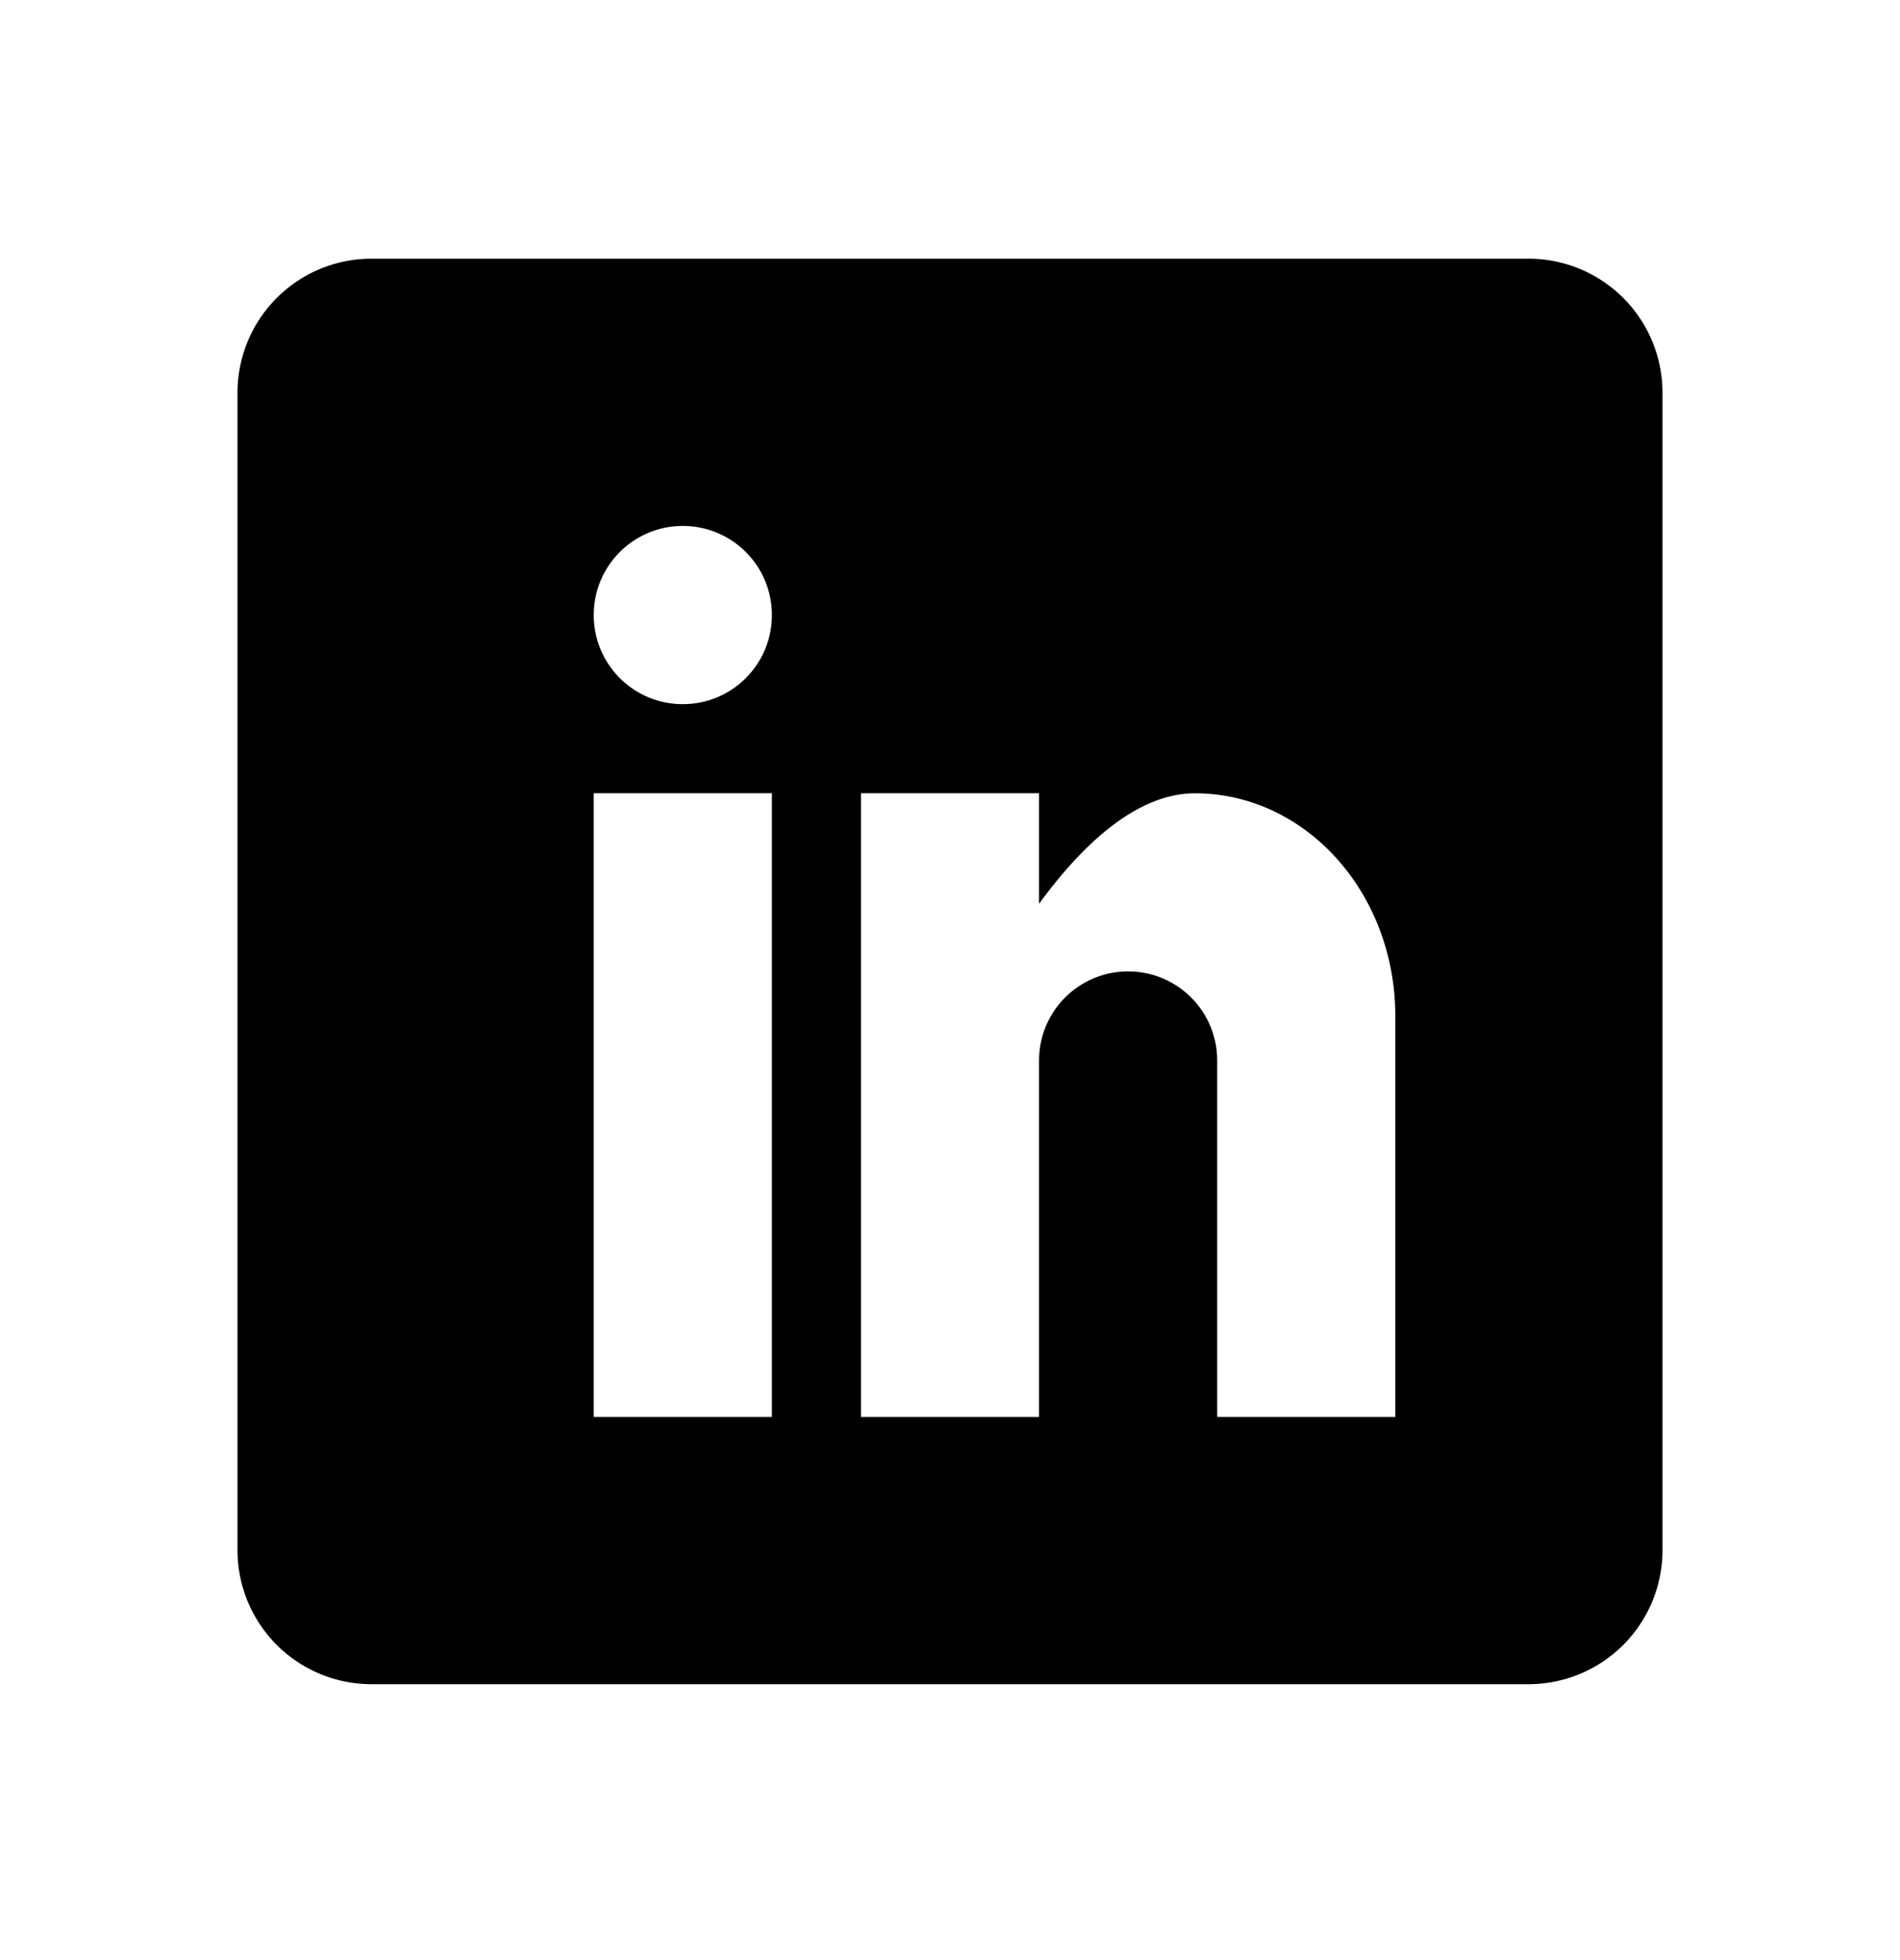 <svg xmlns="http://www.w3.org/2000/svg" width="32" height="33" fill="none">
  <path fill="#000" d="M25.75 4.355H6.25A2.257 2.257 0 0 0 4 6.605v19.5a2.257 2.257 0 0 0 2.25 2.25h19.5a2.257 2.257 0 0 0 2.25-2.25v-19.5a2.257 2.257 0 0 0-2.25-2.25ZM13 23.855h-3v-10.5h3v10.5Zm-1.5-12c-.83 0-1.5-.67-1.5-1.5 0-.829.67-1.5 1.5-1.5s1.5.671 1.5 1.5c0 .83-.67 1.5-1.5 1.5Zm12 12h-3v-6c0-.829-.67-1.5-1.5-1.5s-1.5.671-1.5 1.5v6h-3v-10.5h3v1.861c.619-.848 1.565-1.86 2.625-1.86 1.866 0 3.375 1.678 3.375 3.75v6.75Z"/>
</svg>
